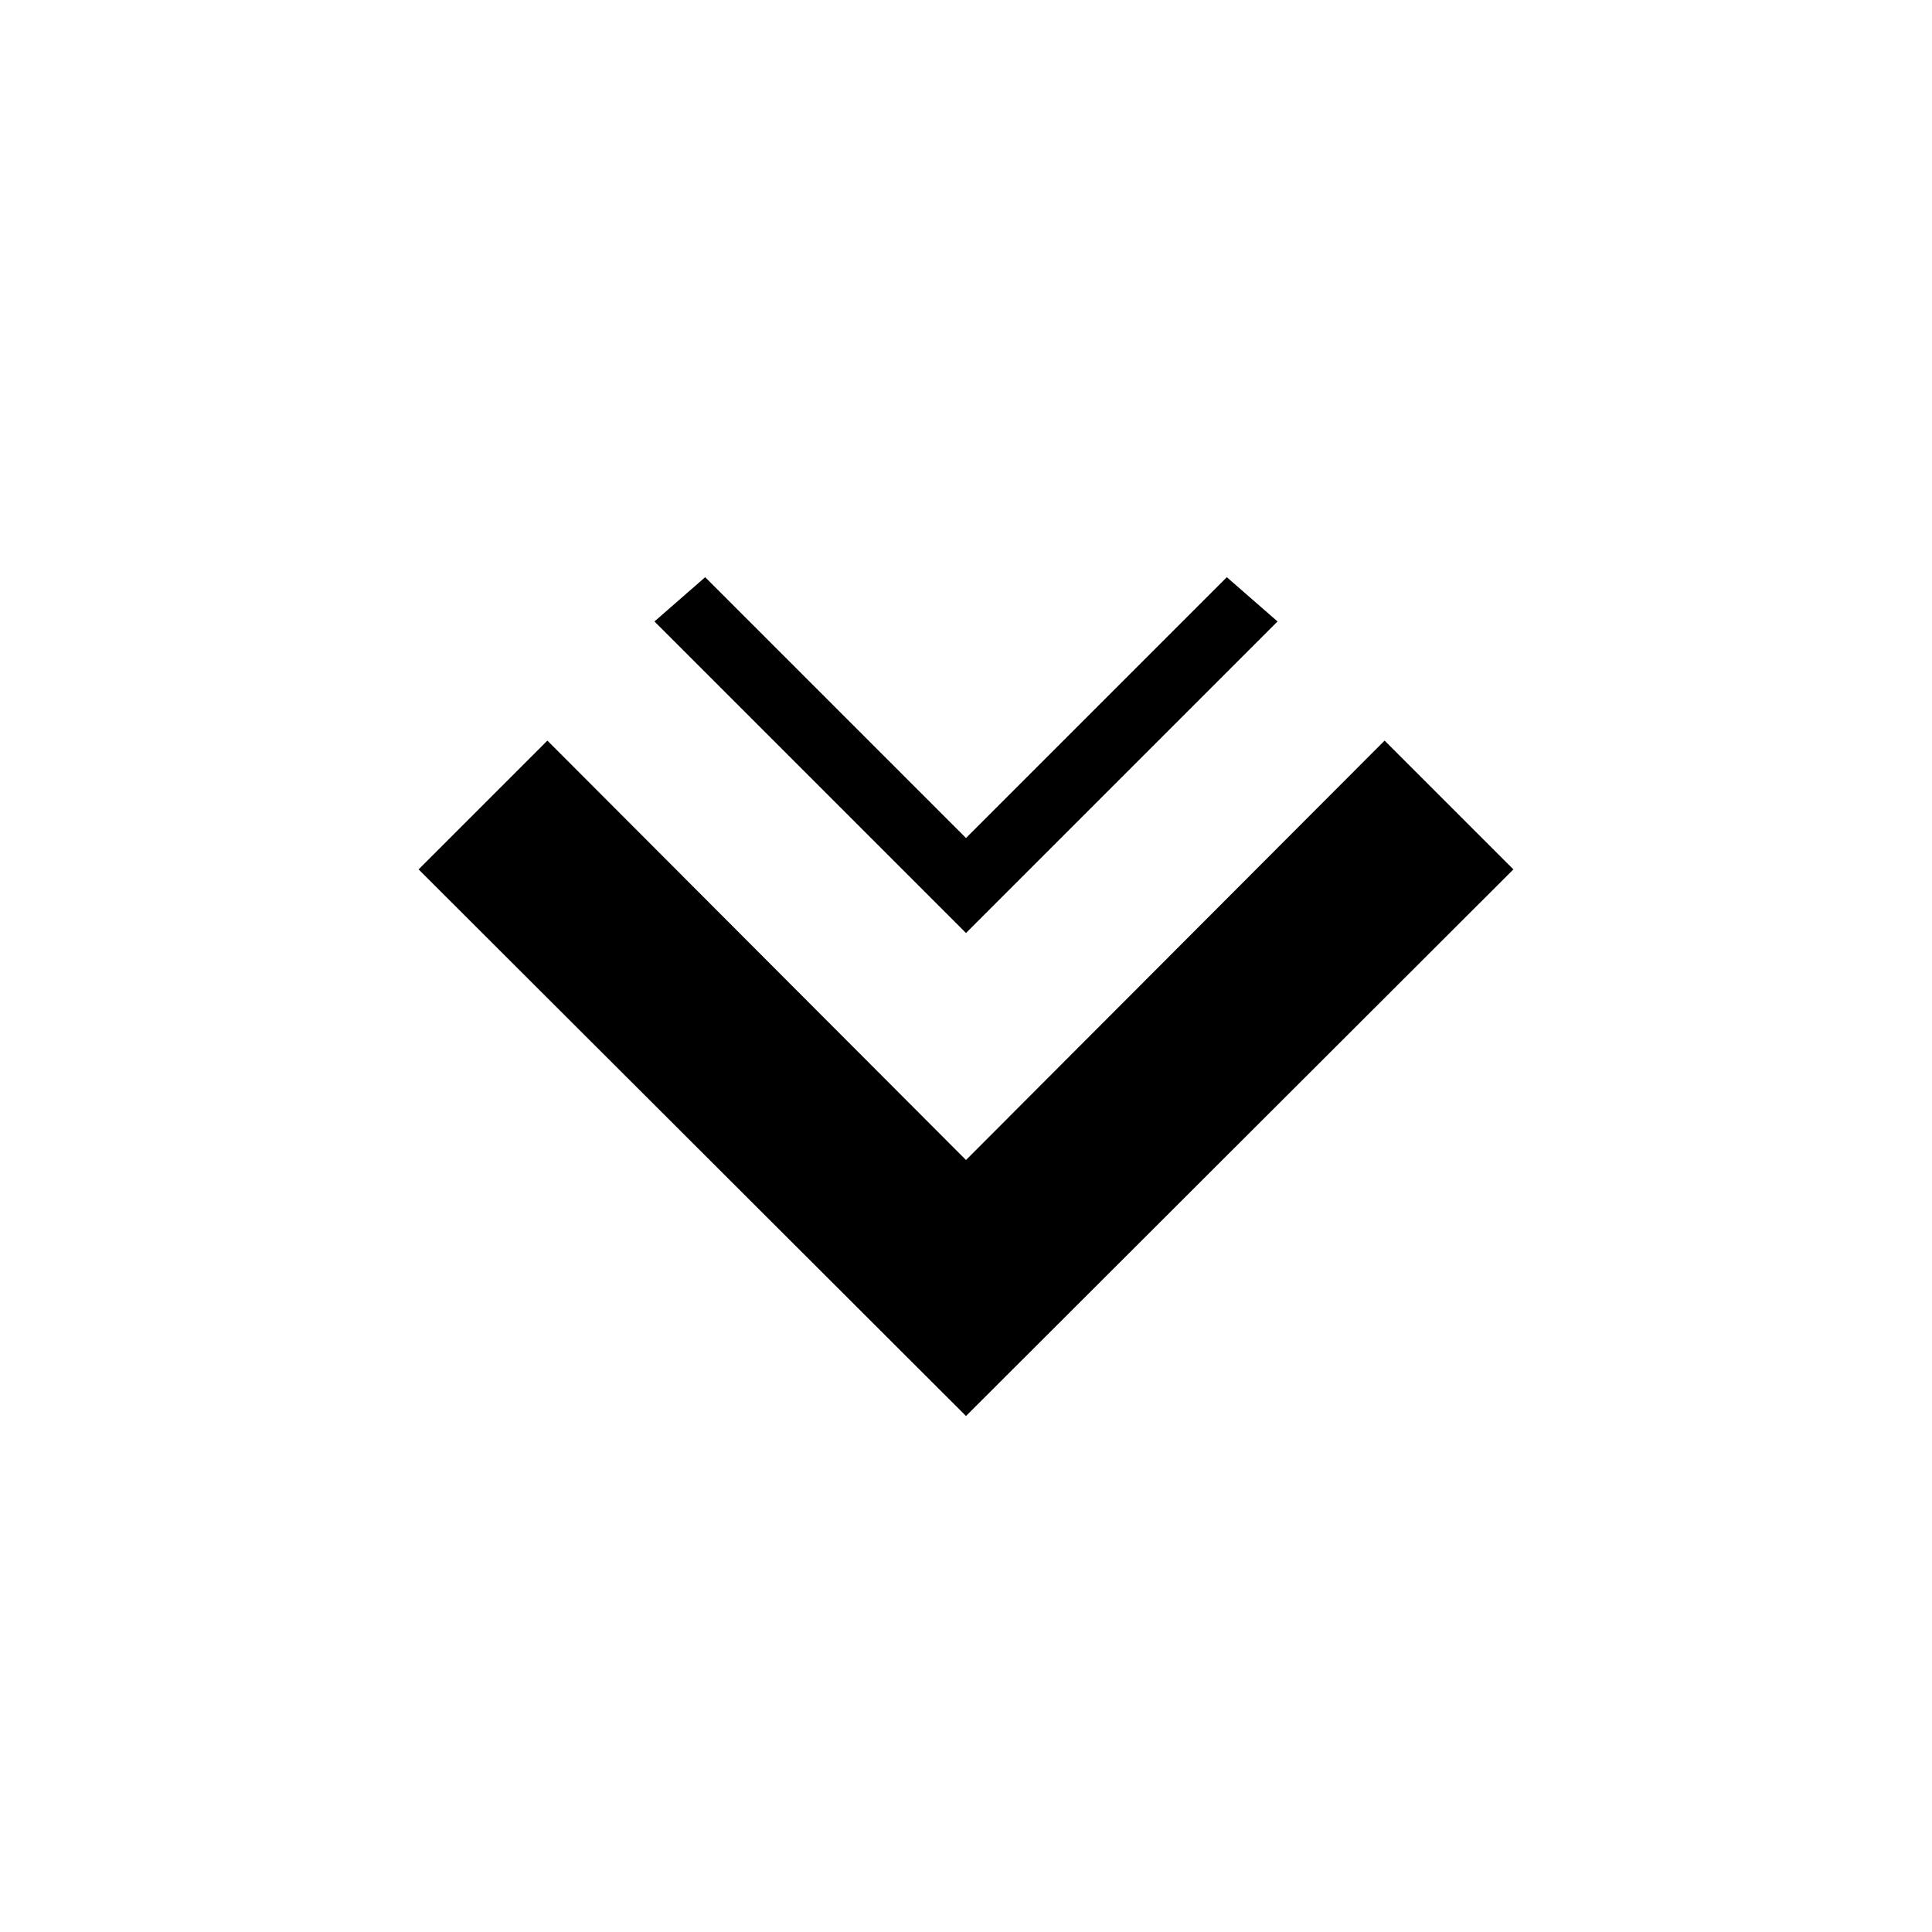 <svg xmlns="http://www.w3.org/2000/svg" viewBox="0 0 24 24">
  <title>24</title>
  <g id="expandAll">
    <polygon id="bottom" points="18.8 10.8 17.2 9.2 12 14.41 6.8 9.2 5.2 10.8 12 17.59 18.8 10.8"/>
    <polygon id="top" points="15.24 7.17 12 10.41 8.76 7.17 8.13 7.72 12 11.59 15.87 7.72 15.24 7.17"/>
  </g>
</svg>
